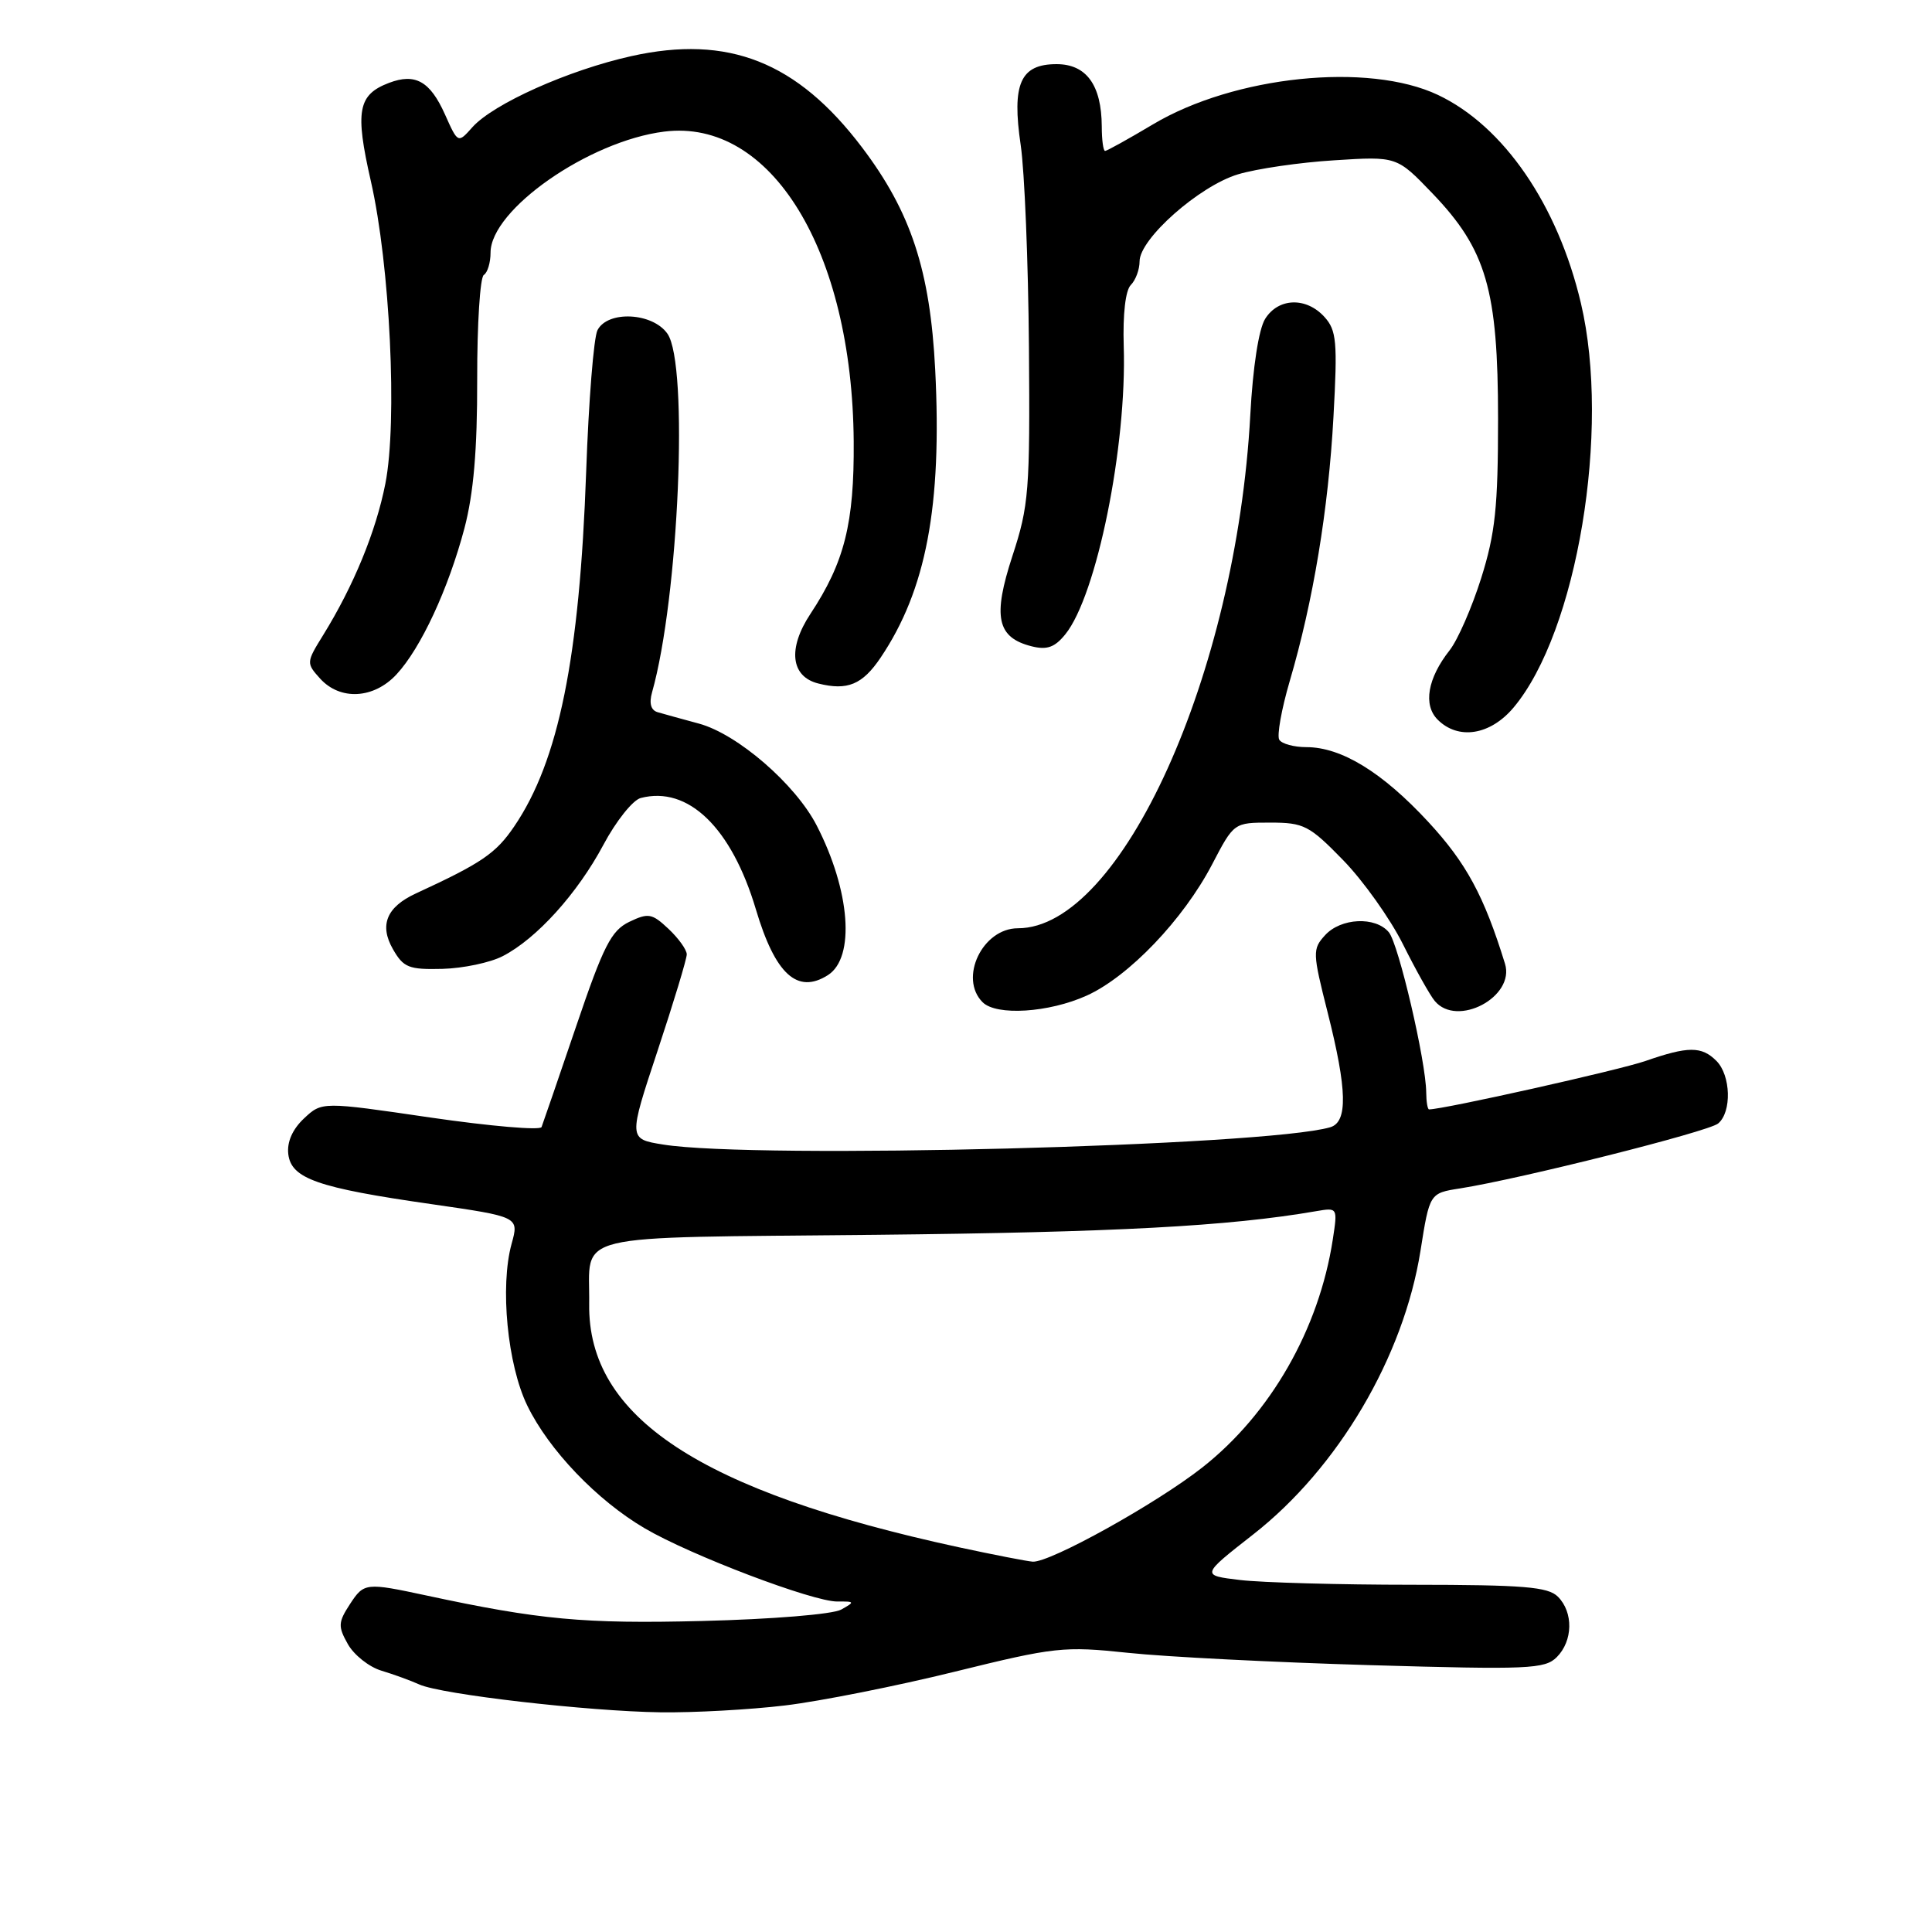 <?xml version="1.0" encoding="UTF-8" standalone="no"?>
<!DOCTYPE svg PUBLIC "-//W3C//DTD SVG 1.1//EN" "http://www.w3.org/Graphics/SVG/1.1/DTD/svg11.dtd" >
<svg xmlns="http://www.w3.org/2000/svg" xmlns:xlink="http://www.w3.org/1999/xlink" version="1.1" viewBox="0 0 256 256">
 <g >
 <path fill="currentColor"
d=" M 104.03 225.98 C 108.69 225.42 118.80 223.41 126.50 221.51 C 139.81 218.23 140.94 218.11 149.50 219.01 C 154.45 219.54 168.86 220.27 181.53 220.64 C 202.53 221.25 204.70 221.16 206.28 219.58 C 208.43 217.43 208.50 213.64 206.43 211.57 C 205.12 210.26 201.91 210.00 187.18 209.99 C 177.46 209.99 167.17 209.70 164.32 209.36 C 159.13 208.74 159.13 208.74 166.07 203.31 C 177.31 194.51 185.98 179.81 188.22 165.75 C 189.43 158.10 189.43 158.10 193.47 157.47 C 201.51 156.20 226.36 149.95 227.66 148.87 C 229.49 147.35 229.35 142.49 227.43 140.57 C 225.47 138.61 223.69 138.62 218.02 140.59 C 214.57 141.79 191.28 147.00 189.36 147.00 C 189.16 147.00 188.99 145.99 188.98 144.75 C 188.95 140.64 185.32 125.09 184.03 123.53 C 182.26 121.40 177.66 121.62 175.57 123.93 C 173.90 125.76 173.92 126.25 175.91 134.12 C 178.52 144.43 178.61 148.69 176.25 149.37 C 167.67 151.87 100.04 153.62 87.88 151.66 C 83.26 150.92 83.26 150.92 87.13 139.24 C 89.26 132.82 91.00 127.06 91.00 126.46 C 91.00 125.85 89.91 124.33 88.58 123.08 C 86.39 121.02 85.91 120.94 83.38 122.15 C 80.99 123.31 79.97 125.30 76.34 136.00 C 74.00 142.88 71.94 148.88 71.76 149.34 C 71.59 149.80 64.96 149.23 57.05 148.08 C 42.66 145.97 42.66 145.97 40.28 148.20 C 38.75 149.64 38.01 151.32 38.20 152.93 C 38.59 156.17 42.06 157.39 57.14 159.55 C 68.78 161.23 68.78 161.23 67.79 164.81 C 66.23 170.45 67.24 180.85 69.87 186.25 C 72.73 192.14 79.12 198.81 85.43 202.51 C 91.53 206.09 107.73 212.24 110.96 212.21 C 113.27 212.19 113.30 212.25 111.46 213.28 C 110.35 213.90 102.32 214.56 93.00 214.79 C 77.40 215.18 71.47 214.63 56.50 211.41 C 48.49 209.69 48.23 209.72 46.40 212.51 C 44.80 214.96 44.77 215.50 46.09 217.85 C 46.90 219.29 48.90 220.88 50.53 221.37 C 52.16 221.86 54.43 222.69 55.56 223.20 C 58.46 224.52 77.92 226.76 87.53 226.89 C 91.94 226.95 99.37 226.54 104.03 225.98 Z  M 144.00 131.92 C 149.58 129.39 156.79 121.85 160.61 114.54 C 163.50 109.00 163.50 109.00 168.31 109.00 C 172.77 109.00 173.49 109.37 177.97 113.97 C 180.64 116.71 184.20 121.72 185.89 125.10 C 187.58 128.49 189.48 131.88 190.11 132.63 C 193.06 136.19 200.78 132.10 199.42 127.70 C 196.64 118.69 194.29 114.35 189.25 108.90 C 183.16 102.32 177.74 99.00 173.10 99.00 C 171.46 99.00 169.84 98.56 169.51 98.02 C 169.18 97.48 169.80 93.99 170.89 90.27 C 174.01 79.67 176.02 67.49 176.69 55.25 C 177.24 45.27 177.10 43.77 175.50 42.00 C 173.08 39.33 169.39 39.45 167.64 42.25 C 166.79 43.61 166.01 48.64 165.67 55.00 C 163.81 89.29 148.55 123.00 134.88 123.00 C 130.18 123.00 127.02 129.62 130.20 132.80 C 132.03 134.63 138.98 134.19 144.00 131.92 Z  M 109.70 129.21 C 113.34 126.89 112.67 118.02 108.21 109.37 C 105.39 103.90 97.71 97.26 92.61 95.88 C 90.35 95.27 87.89 94.59 87.14 94.37 C 86.25 94.11 85.99 93.20 86.40 91.74 C 89.95 79.18 91.27 48.26 88.44 44.22 C 86.48 41.41 80.53 41.11 79.17 43.75 C 78.67 44.71 78.00 53.15 77.67 62.50 C 76.80 87.16 74.03 100.84 68.14 109.50 C 65.71 113.08 63.84 114.36 55.10 118.39 C 51.23 120.18 50.24 122.57 52.06 125.76 C 53.46 128.21 54.16 128.49 58.62 128.38 C 61.36 128.31 64.97 127.55 66.62 126.69 C 71.11 124.38 76.51 118.39 79.95 111.95 C 81.62 108.81 83.85 106.01 84.90 105.74 C 91.18 104.10 96.93 109.66 100.16 120.50 C 102.72 129.10 105.65 131.78 109.70 129.21 Z  M 200.55 93.76 C 208.98 83.74 213.44 56.97 209.48 40.18 C 206.41 27.14 199.24 16.70 190.54 12.58 C 181.31 8.21 163.56 10.05 152.77 16.48 C 149.52 18.42 146.66 20.00 146.43 20.00 C 146.19 20.00 145.99 18.54 145.99 16.75 C 145.96 11.27 143.95 8.50 140.00 8.50 C 135.20 8.50 134.05 11.10 135.25 19.24 C 135.76 22.68 136.25 34.72 136.34 46.00 C 136.49 65.04 136.33 67.01 134.16 73.64 C 131.51 81.73 132.09 84.48 136.70 85.64 C 138.73 86.15 139.76 85.78 141.16 84.05 C 145.32 78.91 149.33 59.12 148.90 45.85 C 148.77 41.63 149.13 38.47 149.84 37.76 C 150.48 37.12 151.00 35.71 151.00 34.63 C 151.00 31.64 158.92 24.64 164.04 23.10 C 166.49 22.36 172.23 21.52 176.80 21.24 C 185.09 20.71 185.09 20.71 189.80 25.62 C 196.95 33.07 198.50 38.40 198.50 55.50 C 198.50 67.20 198.13 70.67 196.27 76.59 C 195.04 80.49 193.16 84.80 192.08 86.17 C 189.16 89.88 188.55 93.41 190.50 95.36 C 193.23 98.09 197.47 97.42 200.55 93.76 Z  M 52.54 89.36 C 55.77 85.88 59.41 78.03 61.54 70.00 C 62.75 65.39 63.25 59.64 63.23 50.24 C 63.22 42.95 63.61 36.74 64.11 36.43 C 64.60 36.13 65.00 34.80 65.00 33.48 C 65.00 27.78 78.03 18.69 88.00 17.44 C 102.18 15.65 112.93 33.22 113.12 58.49 C 113.20 69.33 111.90 74.51 107.38 81.35 C 104.35 85.94 104.78 89.66 108.44 90.57 C 112.29 91.54 114.28 90.71 116.68 87.15 C 122.72 78.19 124.83 67.05 123.92 49.00 C 123.25 35.84 120.71 28.10 114.23 19.54 C 105.64 8.19 96.51 4.57 83.64 7.44 C 75.32 9.29 65.37 13.75 62.59 16.86 C 60.68 19.01 60.68 19.01 58.96 15.16 C 56.99 10.76 55.03 9.66 51.55 10.98 C 47.42 12.55 47.02 14.70 49.14 24.00 C 51.68 35.14 52.68 55.89 51.06 64.10 C 49.81 70.44 46.86 77.62 42.81 84.17 C 40.58 87.77 40.57 87.87 42.42 89.92 C 45.08 92.85 49.53 92.61 52.54 89.36 Z  M 127.00 205.01 C 92.77 197.59 77.87 187.78 78.07 172.79 C 78.20 163.20 74.70 164.05 116.01 163.62 C 147.71 163.29 162.81 162.49 174.38 160.49 C 177.25 160.00 177.25 160.00 176.60 164.25 C 174.77 176.13 168.35 187.34 159.31 194.45 C 153.22 199.24 139.16 207.05 136.85 206.93 C 136.11 206.88 131.68 206.02 127.00 205.01 Z "/>
</g>
</svg>